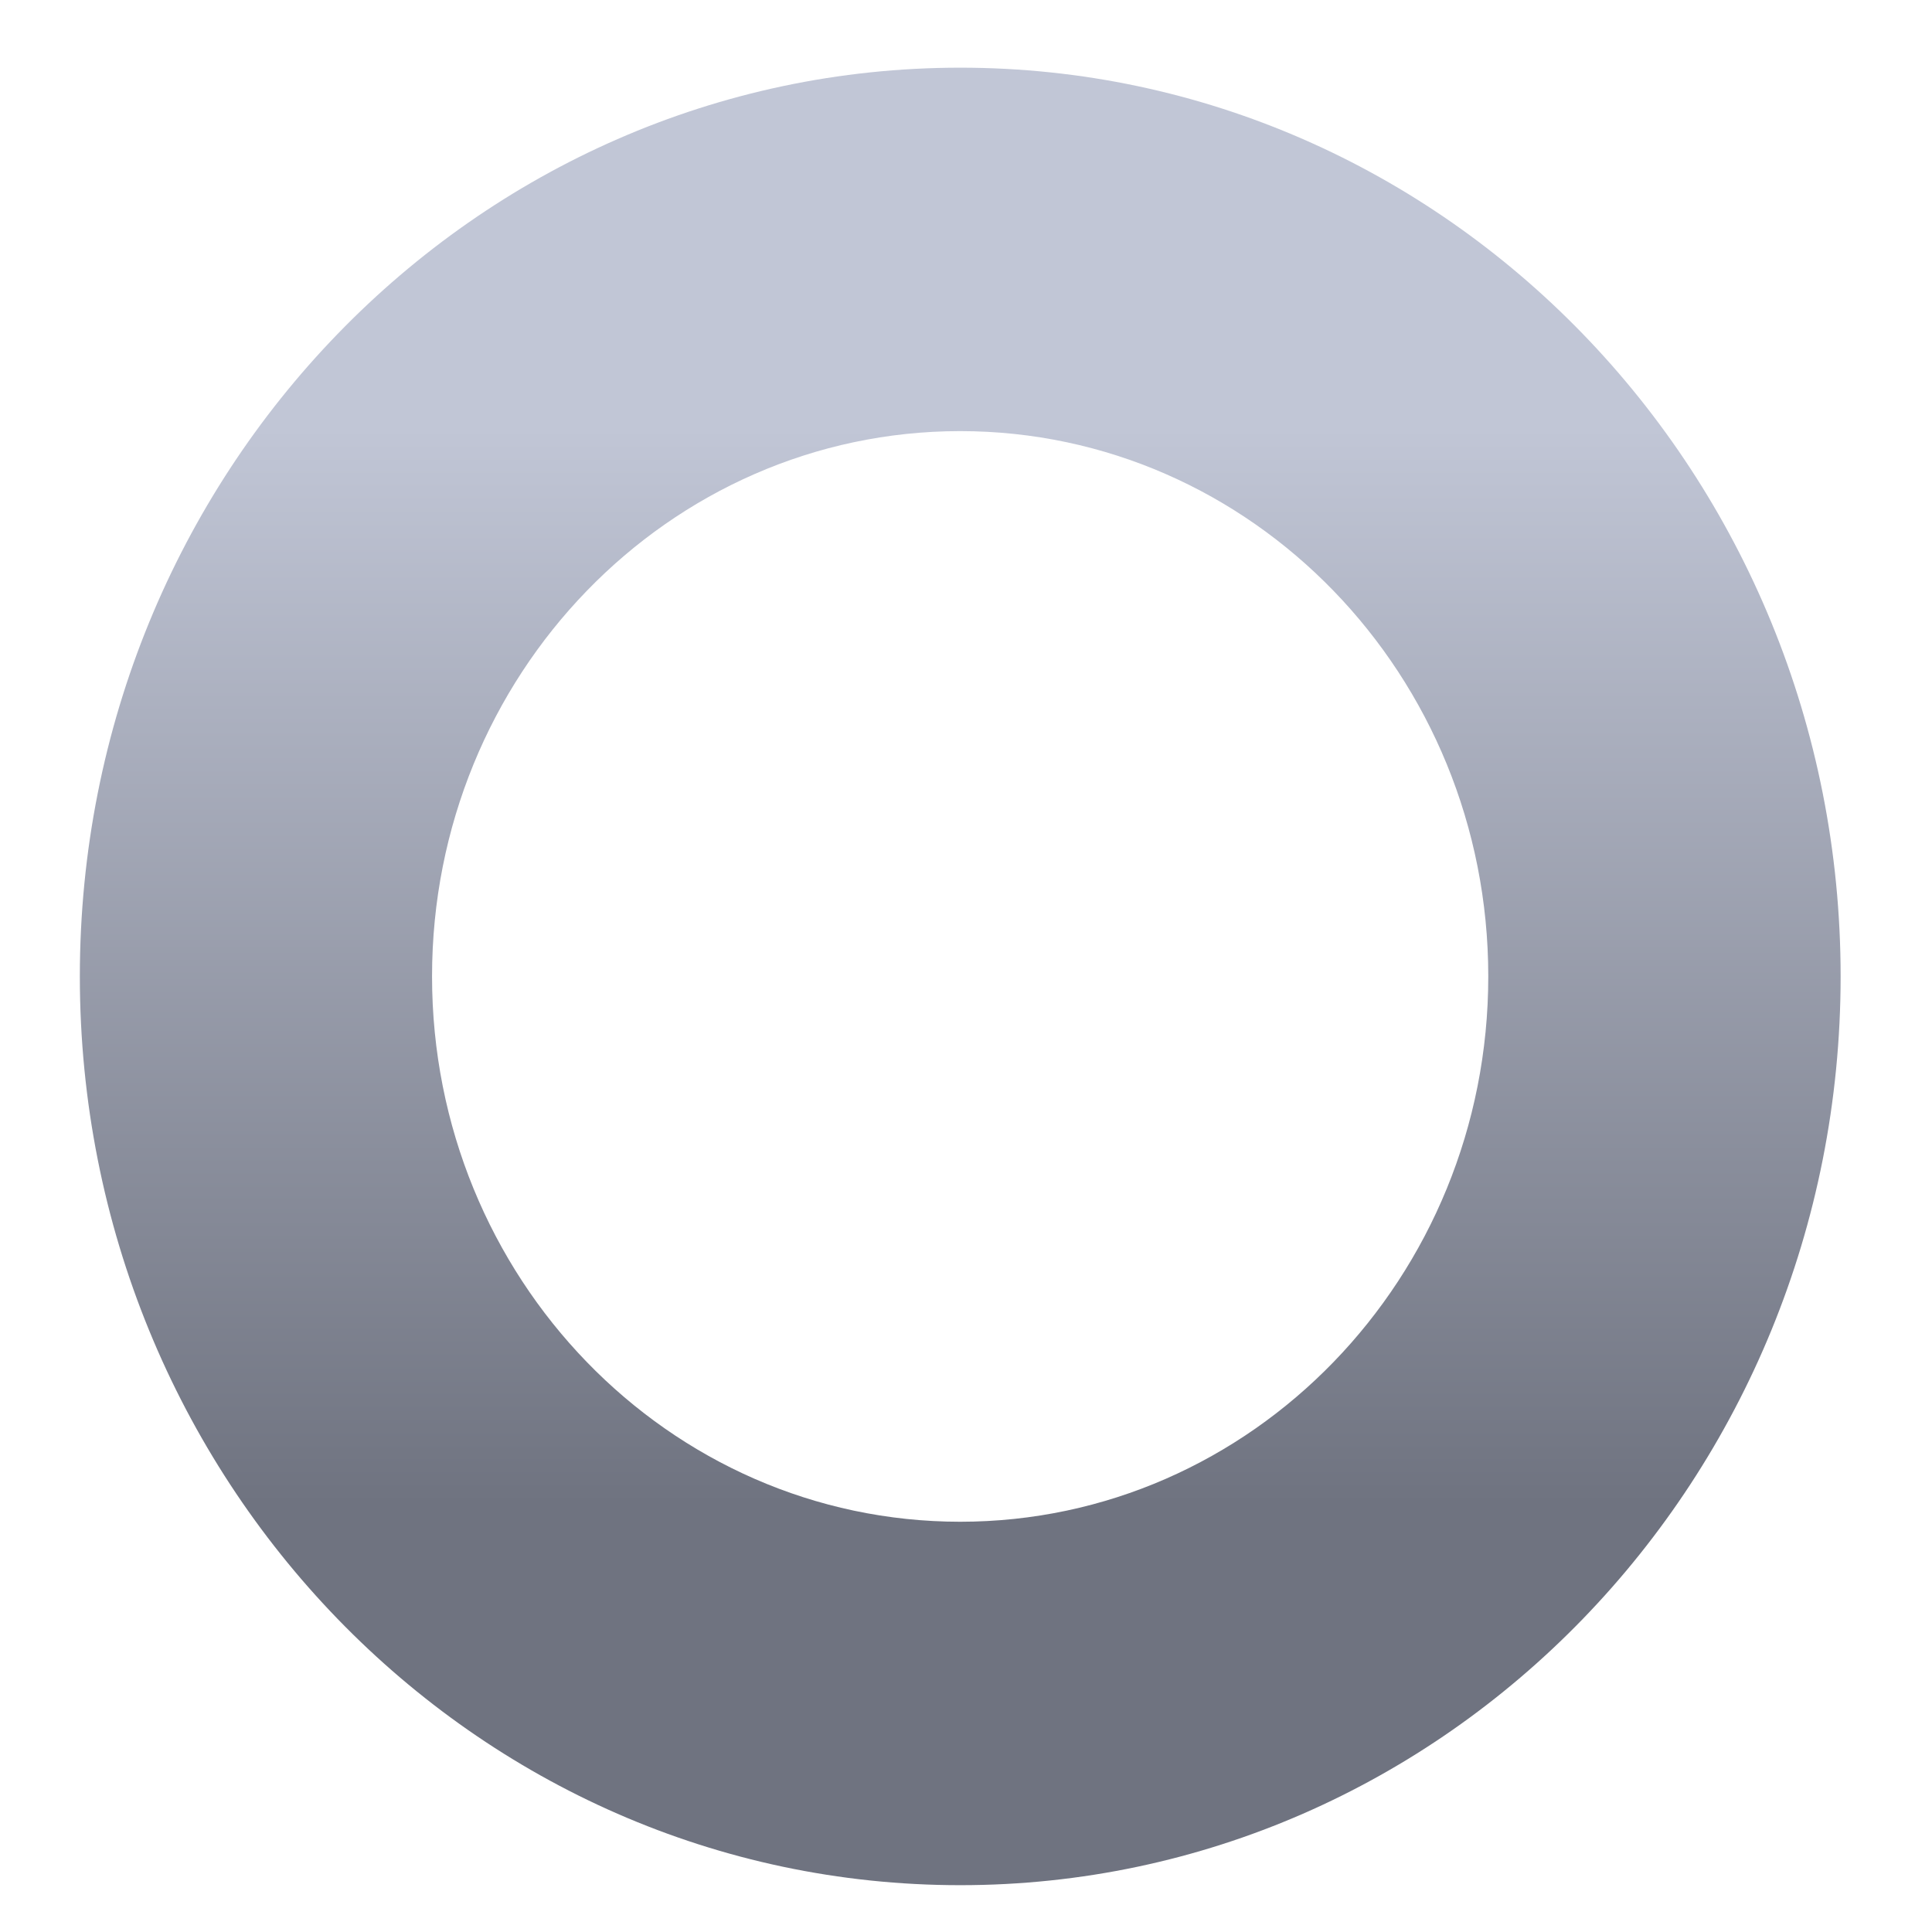 <svg xmlns="http://www.w3.org/2000/svg" xmlns:xlink="http://www.w3.org/1999/xlink" width="64" height="64" viewBox="0 0 64 64" version="1.1"><defs><linearGradient id="linear0" gradientUnits="userSpaceOnUse" x1="0" y1="0" x2="0" y2="1" gradientTransform="matrix(56,0,0,35.898,4,14.051)"><stop offset="0" style="stop-color:#c1c6d6;stop-opacity:1;"/><stop offset="1" style="stop-color:#6f7380;stop-opacity:1;"/></linearGradient></defs><g id="surface1"><path style=" stroke:none;fill-rule:nonzero;fill:url(#linear0);" d="M 31.809 2.242 C 15.703 2.242 2.645 15.719 2.645 32.344 C 2.645 48.973 15.703 62.449 31.809 62.449 C 47.914 62.449 60.973 48.973 60.973 32.344 C 60.973 15.719 47.914 2.242 31.809 2.242 Z M 31.809 14.281 C 41.469 14.285 49.301 22.371 49.301 32.344 C 49.301 42.32 41.469 50.406 31.809 50.41 C 22.145 50.406 14.312 42.32 14.312 32.344 C 14.312 22.371 22.145 14.285 31.809 14.281 Z M 31.809 14.281 "/></g></svg>
